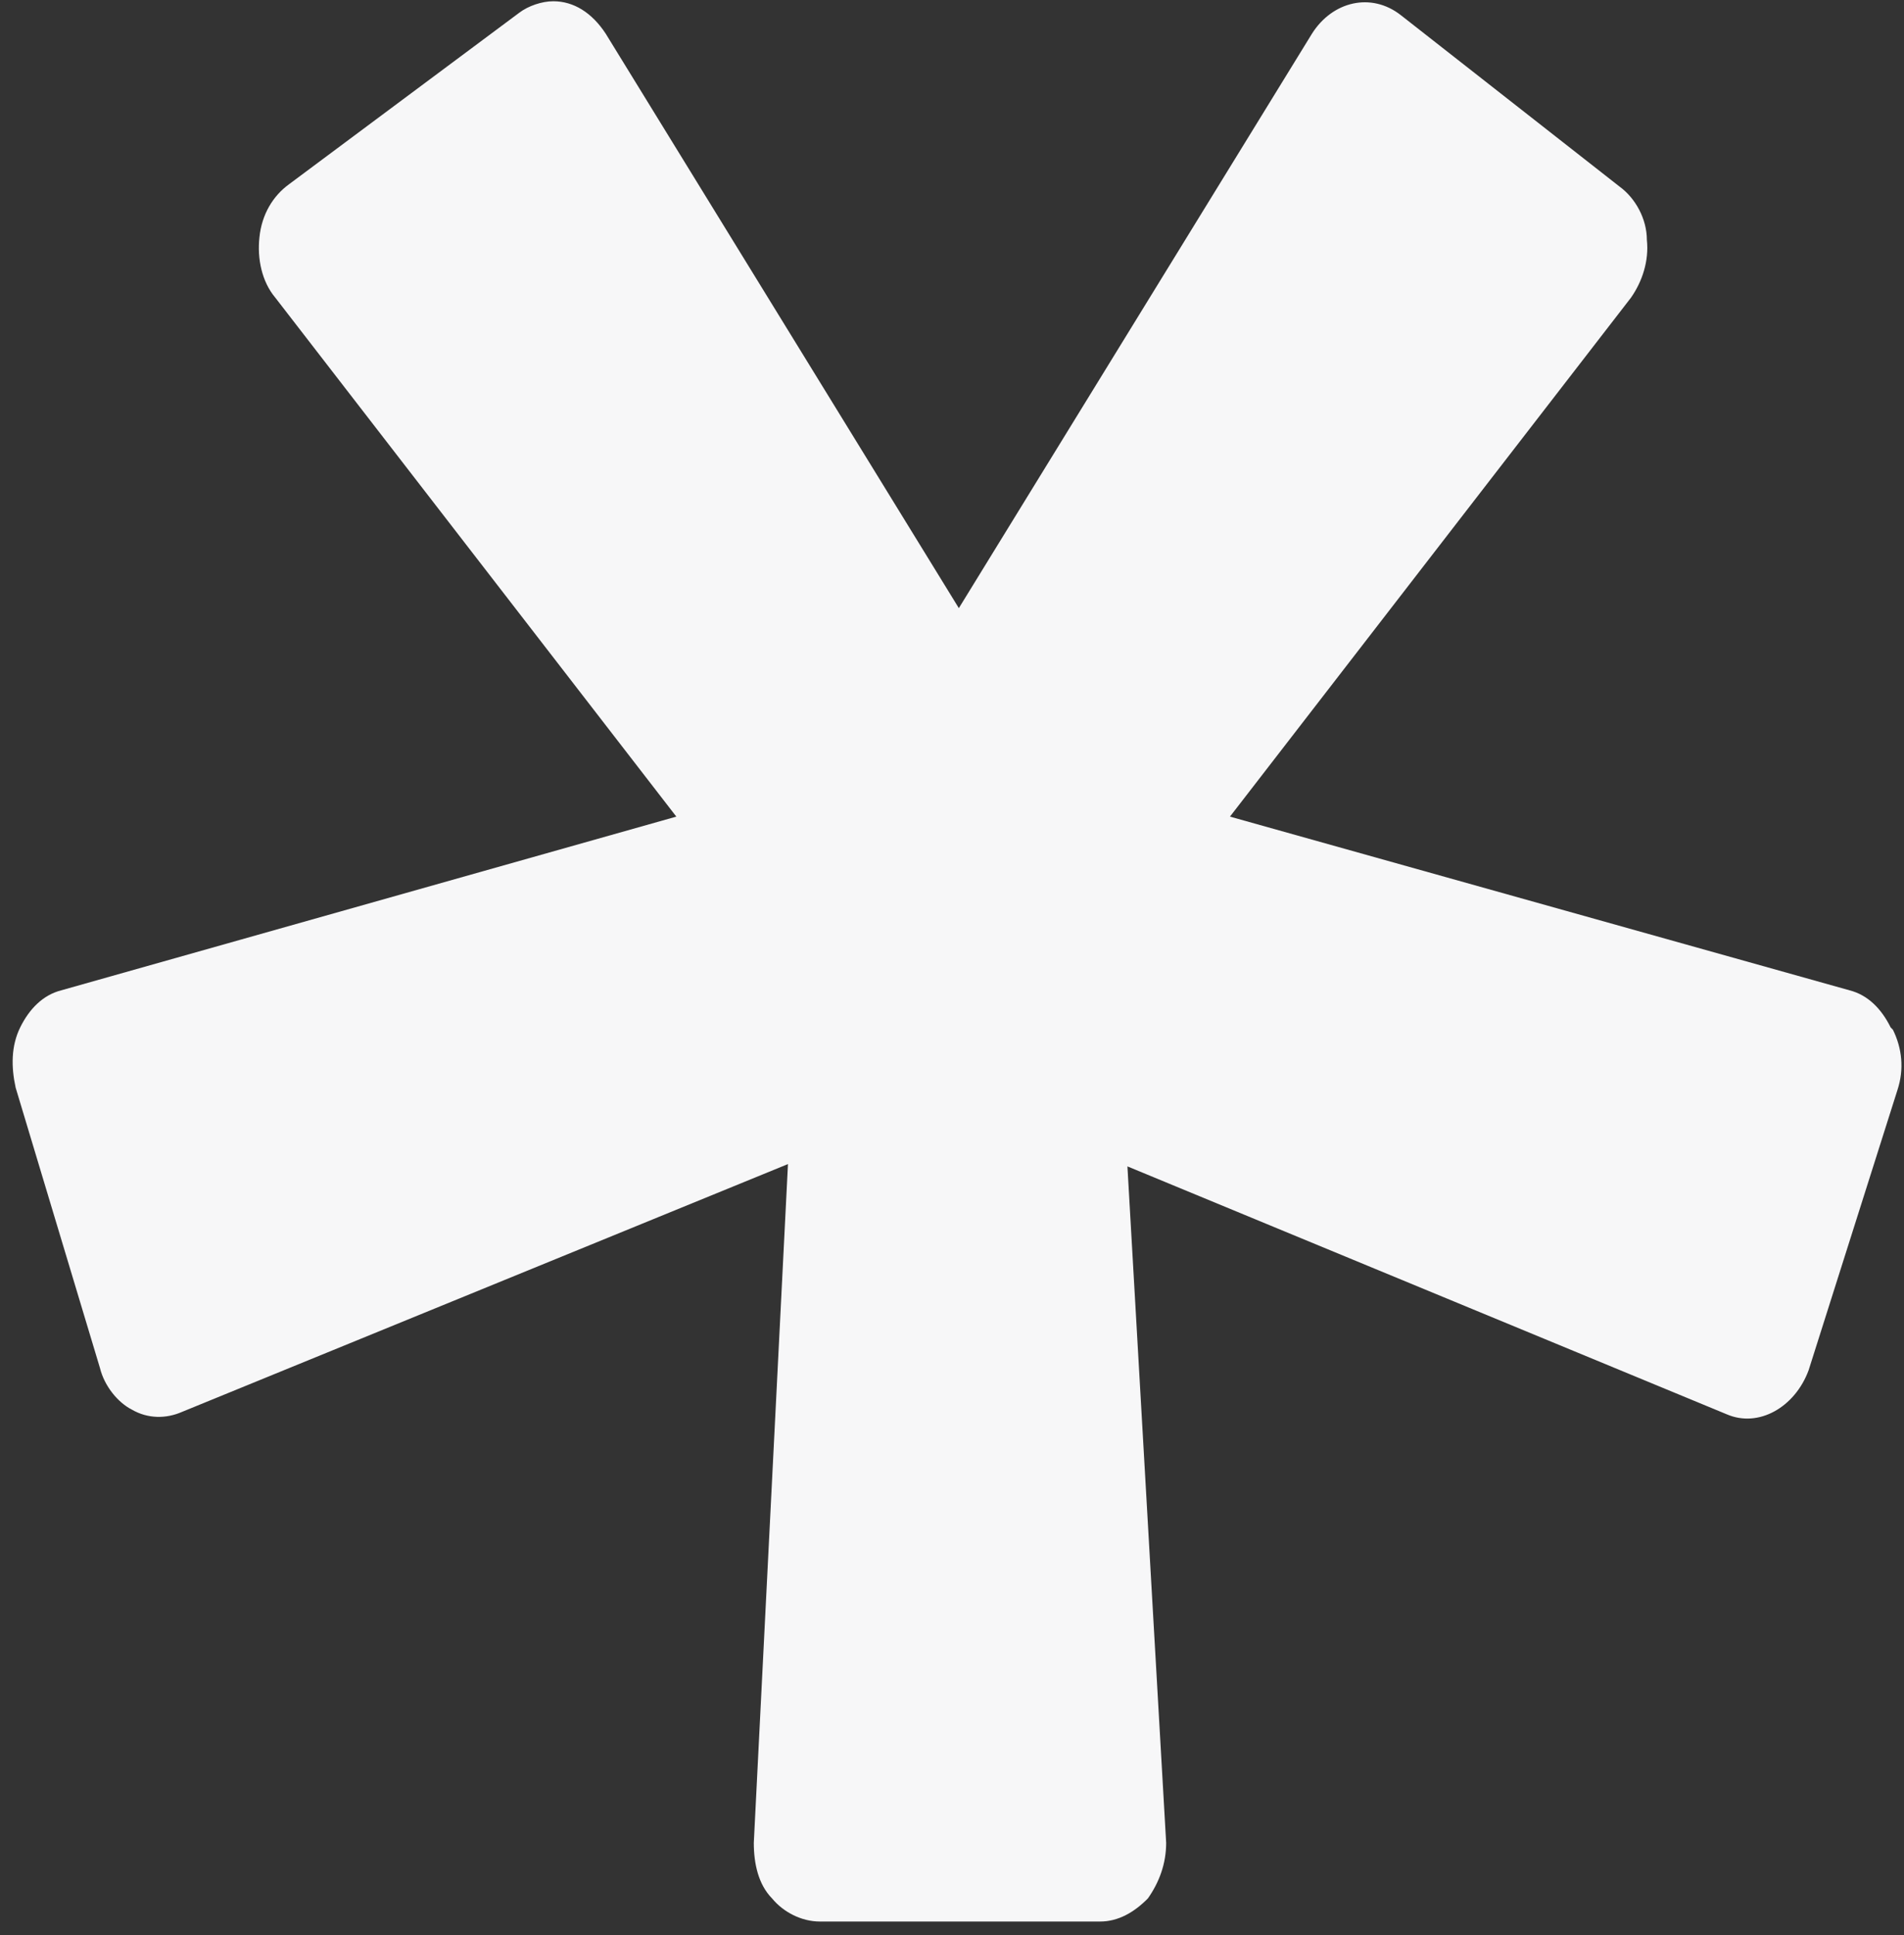 <svg width="125" height="127" viewBox="0 0 125 127" fill="none" xmlns="http://www.w3.org/2000/svg">
<rect x="0" y="0" width="125" height="127" fill="#333333" stroke="none"/>
<path d="M124.123 67.432C123.524 66.216 122.627 65.304 121.43 64.999L80.748 53.597L107.072 19.542C107.82 18.478 108.268 17.11 108.119 15.742C108.119 14.373 107.371 13.005 106.324 12.245L91.965 0.994C90.021 -0.526 87.478 0.082 86.132 2.211L62.949 39.914L39.766 2.211C38.868 0.842 37.672 0.082 36.325 0.082C35.578 0.082 34.68 0.386 34.082 0.842L18.975 12.093C17.928 12.853 17.18 14.069 17.031 15.589C16.881 16.958 17.18 18.478 18.078 19.542L44.402 53.597L4.018 64.999C2.822 65.304 1.925 66.216 1.326 67.432C0.728 68.648 0.728 70.016 1.027 71.385L6.561 89.781C6.86 90.997 7.758 92.061 8.655 92.517C9.702 93.125 10.899 93.125 11.945 92.669L51.731 76.402L49.488 120.947C49.488 122.315 49.786 123.683 50.684 124.596C51.432 125.508 52.629 126.116 53.825 126.116H72.222C73.418 126.116 74.466 125.508 75.363 124.596C76.111 123.531 76.56 122.315 76.56 120.947L74.017 76.554L113.354 92.821C115.448 93.733 117.841 92.365 118.738 89.933L124.571 71.537C125.02 70.168 124.871 68.8 124.272 67.584L124.123 67.432Z" fill="#F7F7F8"/>
</svg>
